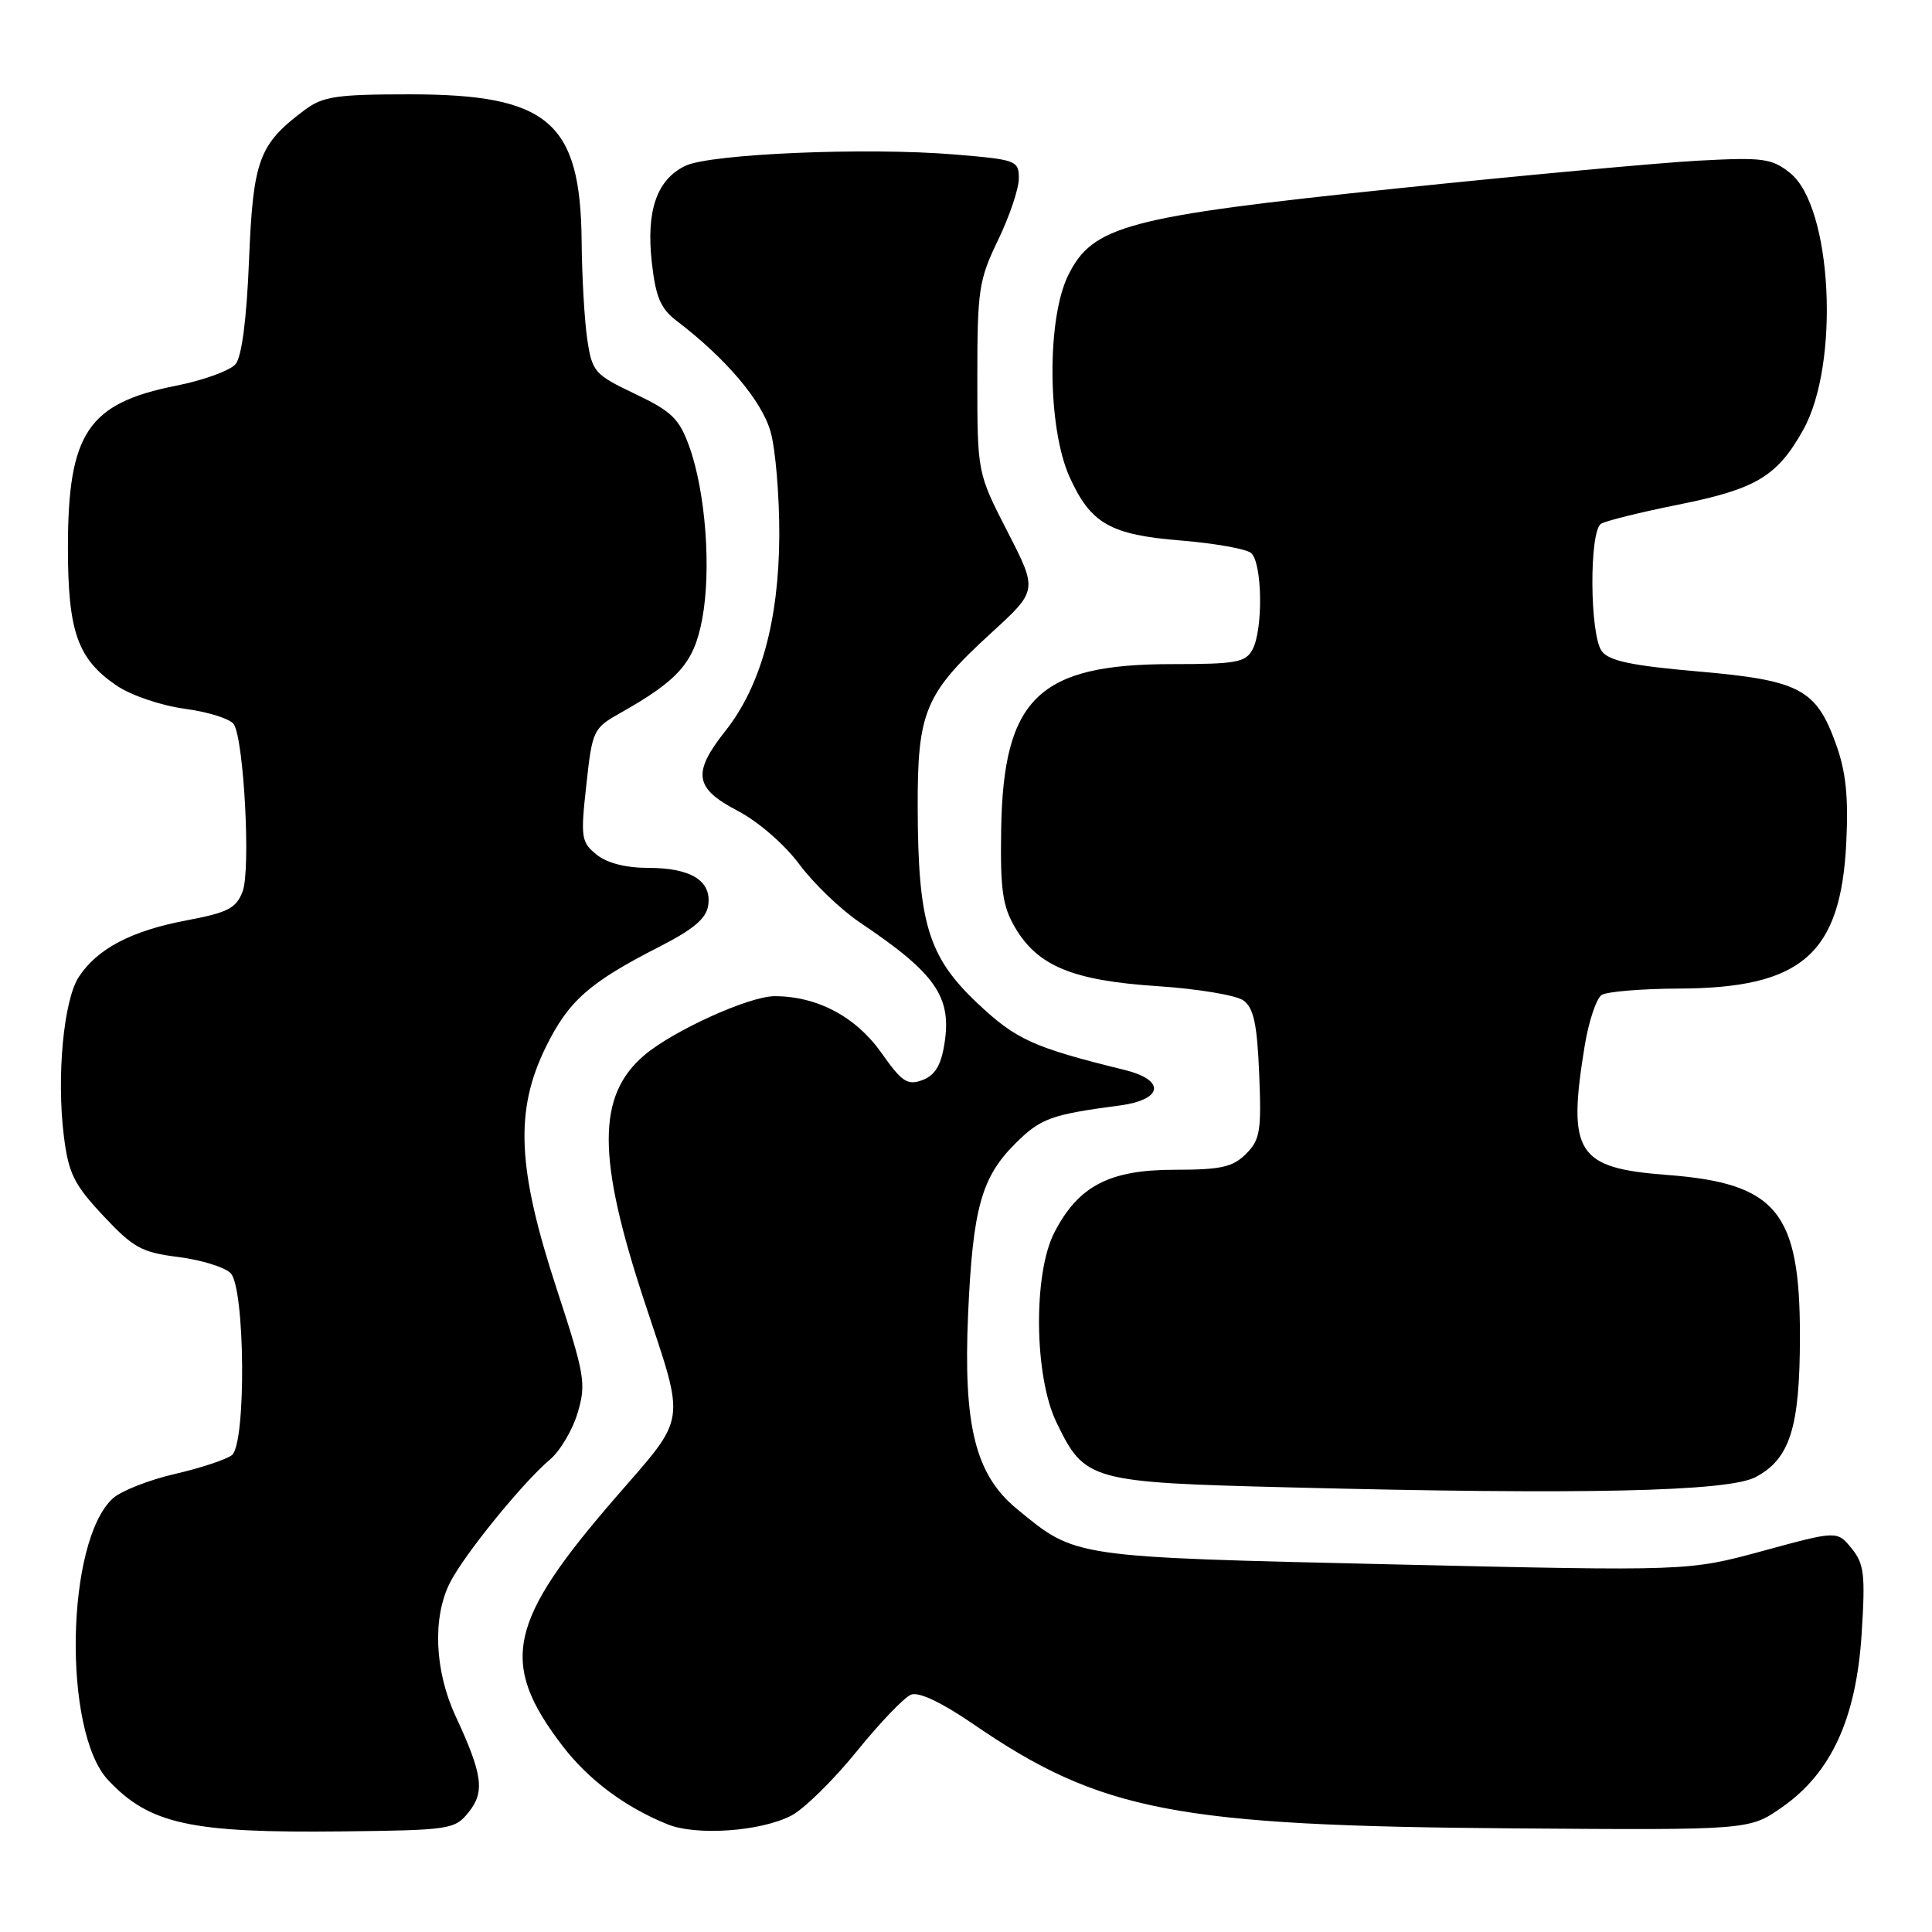 <?xml version="1.0" encoding="UTF-8" standalone="no"?>
<!DOCTYPE svg PUBLIC "-//W3C//DTD SVG 1.1//EN" "http://www.w3.org/Graphics/SVG/1.1/DTD/svg11.dtd" >
<svg xmlns="http://www.w3.org/2000/svg" xmlns:xlink="http://www.w3.org/1999/xlink" version="1.1" viewBox="0 0 256 256">
 <g >
 <path fill="currentColor"
d=" M 62.08 240.15 C 64.27 237.44 63.97 235.16 60.37 227.40 C 57.58 221.39 57.28 214.32 59.63 209.70 C 61.52 205.98 69.27 196.44 72.86 193.41 C 74.22 192.26 75.88 189.46 76.55 187.18 C 77.69 183.34 77.49 182.17 73.76 170.77 C 68.53 154.81 68.19 147.18 72.31 138.77 C 75.35 132.59 78.06 130.20 87.44 125.41 C 91.89 123.14 93.59 121.70 93.84 119.97 C 94.32 116.72 91.58 115.00 85.92 115.00 C 82.92 115.00 80.43 114.36 79.05 113.24 C 77.01 111.59 76.92 110.98 77.69 104.02 C 78.47 96.82 78.62 96.49 82.10 94.53 C 89.96 90.10 91.96 87.82 93.05 82.00 C 94.27 75.48 93.50 65.20 91.34 59.19 C 90.00 55.47 89.02 54.52 84.14 52.19 C 78.77 49.63 78.47 49.28 77.82 45.00 C 77.45 42.52 77.11 36.67 77.07 32.00 C 76.93 16.15 72.67 12.50 54.32 12.50 C 44.59 12.50 42.79 12.77 40.39 14.56 C 34.30 19.10 33.54 21.16 33.00 34.42 C 32.68 42.30 32.04 47.26 31.21 48.25 C 30.50 49.10 26.96 50.39 23.33 51.11 C 11.64 53.43 9.00 57.39 9.00 72.57 C 9.00 83.69 10.28 87.32 15.43 90.83 C 17.36 92.14 21.32 93.49 24.52 93.92 C 27.64 94.34 30.55 95.27 30.99 95.98 C 32.33 98.16 33.23 115.28 32.15 118.12 C 31.29 120.36 30.20 120.92 24.69 121.96 C 17.40 123.34 12.89 125.71 10.44 129.45 C 8.43 132.52 7.48 142.65 8.46 150.53 C 9.08 155.49 9.79 156.93 13.67 161.08 C 17.66 165.34 18.76 165.95 23.63 166.56 C 26.64 166.94 29.75 167.90 30.55 168.69 C 32.48 170.63 32.64 191.22 30.74 192.80 C 30.04 193.38 26.65 194.50 23.21 195.30 C 19.76 196.09 16.05 197.55 14.96 198.54 C 8.73 204.18 8.29 229.39 14.31 235.85 C 19.78 241.70 25.21 242.90 45.34 242.67 C 59.62 242.51 60.25 242.41 62.08 240.15 Z  M 104.85 240.58 C 106.54 239.70 110.43 235.88 113.50 232.09 C 116.57 228.29 119.82 224.90 120.72 224.55 C 121.76 224.15 124.76 225.57 128.93 228.43 C 145.84 240.03 155.77 241.94 200.65 242.27 C 231.80 242.50 231.80 242.50 236.14 239.46 C 242.67 234.89 245.96 227.71 246.68 216.46 C 247.18 208.61 247.01 207.21 245.34 205.16 C 243.43 202.82 243.43 202.82 233.57 205.51 C 223.70 208.19 223.70 208.19 184.60 207.29 C 141.85 206.30 142.60 206.41 134.72 199.92 C 129.24 195.41 127.62 188.90 128.28 174.09 C 128.90 160.14 130.04 156.03 134.49 151.57 C 137.87 148.19 139.24 147.69 148.31 146.49 C 154.13 145.73 154.51 143.12 149.00 141.77 C 136.86 138.78 134.63 137.76 129.45 132.87 C 123.00 126.76 121.64 122.30 121.60 107.00 C 121.56 94.28 122.56 91.90 131.34 83.87 C 137.50 78.24 137.50 78.24 133.50 70.45 C 129.50 62.66 129.50 62.66 129.50 50.08 C 129.50 38.40 129.70 37.09 132.25 31.81 C 133.76 28.68 135.00 25.01 135.00 23.65 C 135.00 21.27 134.68 21.15 126.48 20.47 C 114.89 19.50 94.13 20.38 90.82 21.97 C 87.03 23.79 85.60 27.91 86.37 34.78 C 86.88 39.36 87.54 40.90 89.64 42.50 C 96.19 47.48 100.95 53.11 102.11 57.22 C 102.77 59.57 103.28 65.78 103.26 71.00 C 103.20 82.25 100.80 90.94 96.12 96.85 C 91.70 102.43 92.01 104.45 97.75 107.44 C 100.48 108.87 103.95 111.88 105.92 114.53 C 107.80 117.06 111.40 120.52 113.92 122.22 C 124.02 129.00 126.16 132.09 125.13 138.39 C 124.68 141.19 123.86 142.51 122.22 143.12 C 120.24 143.85 119.50 143.36 116.80 139.52 C 113.42 134.73 108.29 132.00 102.64 132.00 C 99.28 132.00 89.26 136.54 85.40 139.80 C 79.06 145.17 79.08 153.42 85.46 172.67 C 90.87 188.99 91.10 187.44 81.62 198.37 C 67.27 214.91 66.11 220.31 74.52 231.32 C 77.96 235.82 82.81 239.45 88.45 241.73 C 92.27 243.28 100.79 242.68 104.85 240.58 Z  M 232.61 195.73 C 237.19 193.32 238.50 189.15 238.50 177.00 C 238.50 160.53 235.40 156.78 220.83 155.68 C 208.92 154.77 207.66 152.78 209.98 138.57 C 210.52 135.31 211.53 132.28 212.23 131.84 C 212.93 131.39 217.55 131.01 222.50 130.99 C 238.75 130.93 243.90 126.43 244.64 111.70 C 244.94 105.55 244.60 102.27 243.27 98.58 C 240.64 91.28 238.46 90.14 224.99 88.97 C 216.22 88.21 213.20 87.57 212.25 86.29 C 210.64 84.14 210.56 70.39 212.15 69.40 C 212.79 69.01 217.39 67.87 222.38 66.87 C 232.70 64.80 235.49 63.13 238.94 56.95 C 243.84 48.17 242.77 27.34 237.18 22.91 C 234.75 20.98 233.62 20.83 225.00 21.29 C 219.78 21.58 201.78 23.23 185.00 24.98 C 149.31 28.69 144.78 29.89 141.53 36.50 C 138.69 42.28 138.79 56.68 141.71 63.17 C 144.52 69.40 147.10 70.87 156.57 71.63 C 160.93 71.99 165.06 72.72 165.75 73.26 C 167.26 74.45 167.41 83.36 165.96 86.07 C 165.05 87.77 163.80 88.00 155.28 88.00 C 137.62 88.00 132.94 92.53 132.66 109.90 C 132.53 117.88 132.84 120.07 134.50 122.90 C 137.51 128.02 142.16 129.93 153.36 130.67 C 158.68 131.02 163.81 131.87 164.77 132.57 C 166.12 133.56 166.58 135.70 166.85 142.32 C 167.16 149.87 166.97 151.03 165.10 152.90 C 163.35 154.65 161.78 155.00 155.65 155.00 C 146.99 155.00 142.89 157.14 139.71 163.31 C 136.88 168.79 137.03 182.36 139.98 188.46 C 143.75 196.25 144.36 196.42 171.00 197.09 C 209.66 198.07 228.97 197.65 232.61 195.73 Z "/>
</g>
</svg>